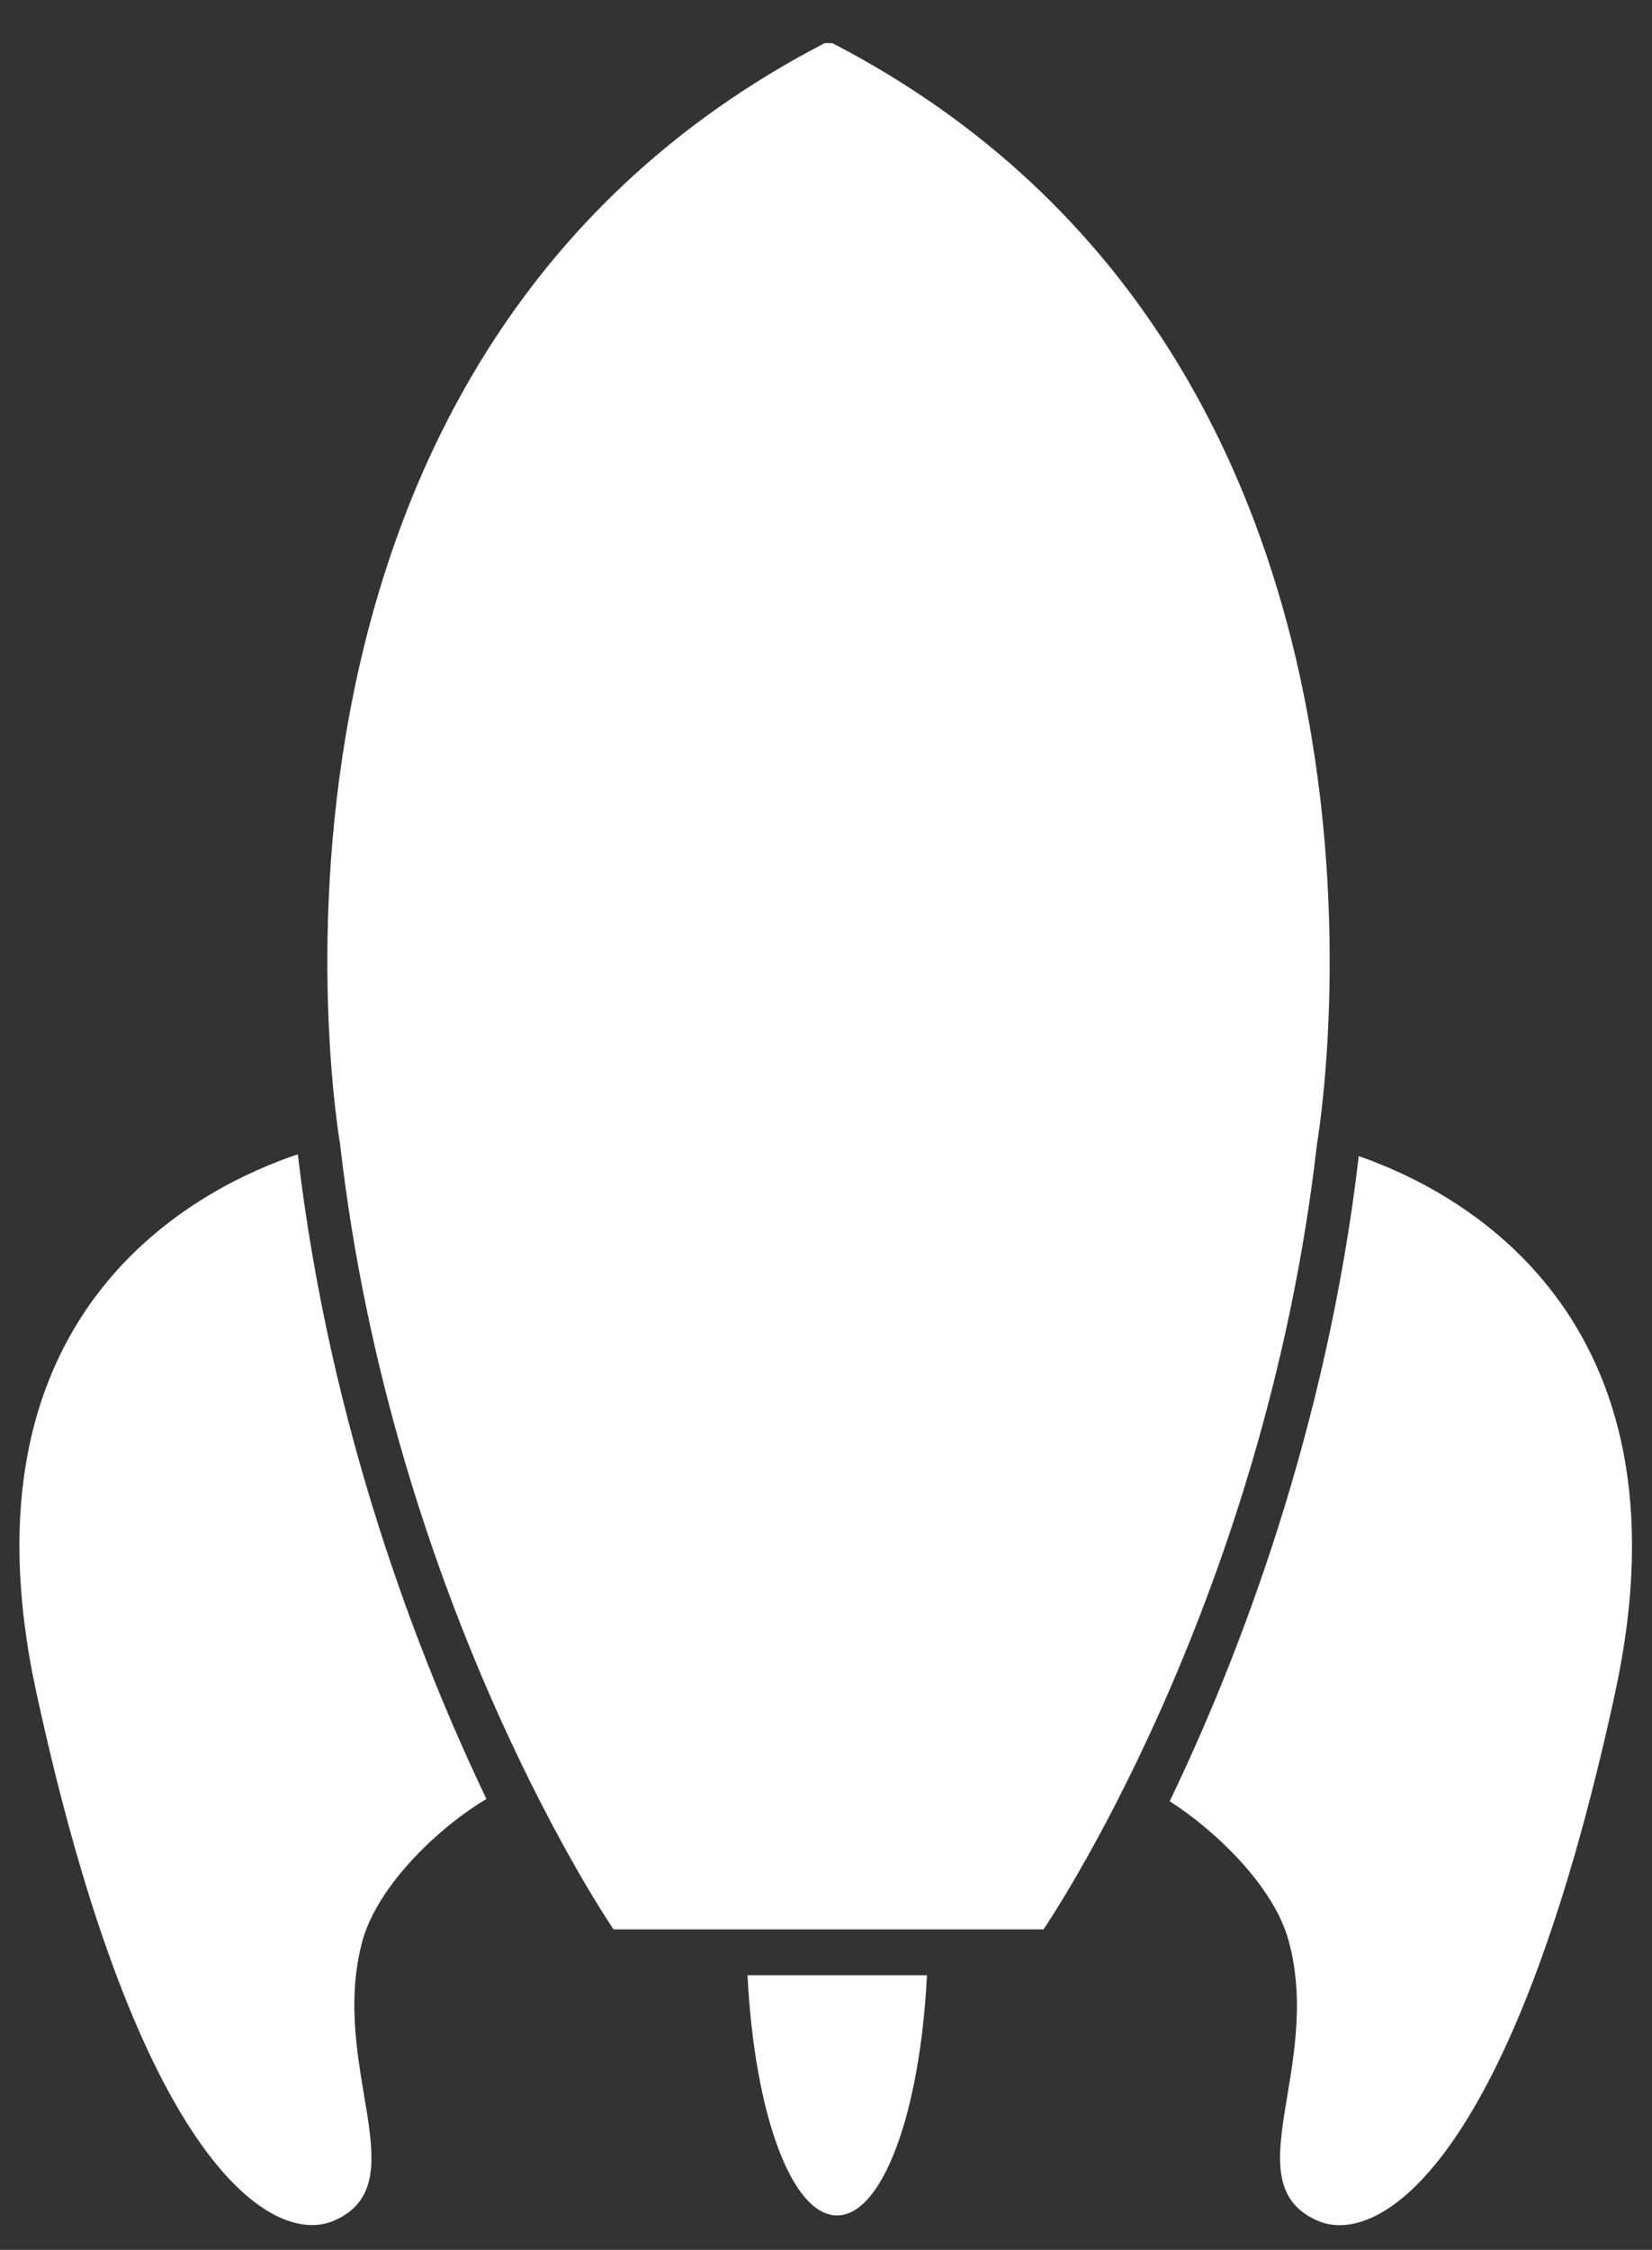 <?xml version="1.0" encoding="UTF-8" standalone="no"?>
<!-- Generator: Avocode 1.1.1 - http://avocode.com -->
<svg xmlns="http://www.w3.org/2000/svg" xmlns:xlink="http://www.w3.org/1999/xlink" width="36" height="49" viewBox="0 0 36 49">
    <rect x="0" y="0" width="36" height="49" fill="#333333" stroke="none"/>
    <desc>Created with Avocode</desc>
    <path d="M29.61,25.18C31.78,25.93,36.98,28.62,35.2,36.85C32.97,47.15,30.04,48.96,28.7,48.36C26.88,47.55,28.82,45.04,28.09,42.3C27.77,41.06,26.43,39.83,25.49,39.23C26.99,36.11,28.91,31.15,29.61,25.18C29.61,25.18,29.61,25.18,29.61,25.18M10.6,39.18C9.65,39.74,8.23,41.02,7.89,42.3C7.17,45.04,9.11,47.55,7.29,48.36C5.95,48.95,3.02,47.15,0.79,36.85C-1.03,28.47,4.4,25.84,6.49,25.14C7.19,31.1,9.1,36.04,10.6,39.18C10.6,39.18,10.6,39.18,10.6,39.18M16.29,43.02C16.29,43.02,20.2,43.02,20.2,43.02C20.05,46.03,19.23,48.25,18.24,48.25C17.25,48.25,16.44,46.03,16.29,43.02C16.29,43.02,16.29,43.02,16.29,43.02M18.14,0.94C31.67,7.95,28.7,24.91,28.7,24.91C27.55,35.01,22.74,42.02,22.74,42.02C22.74,42.02,13.37,42.02,13.37,42.02C13.37,42.02,8.56,35.01,7.41,24.91C7.41,24.91,4.44,7.95,17.97,0.94C17.97,0.94,18.14,0.94,18.14,0.94C18.14,0.94,18.14,0.94,18.14,0.94" fill="#ffffff" />
</svg>